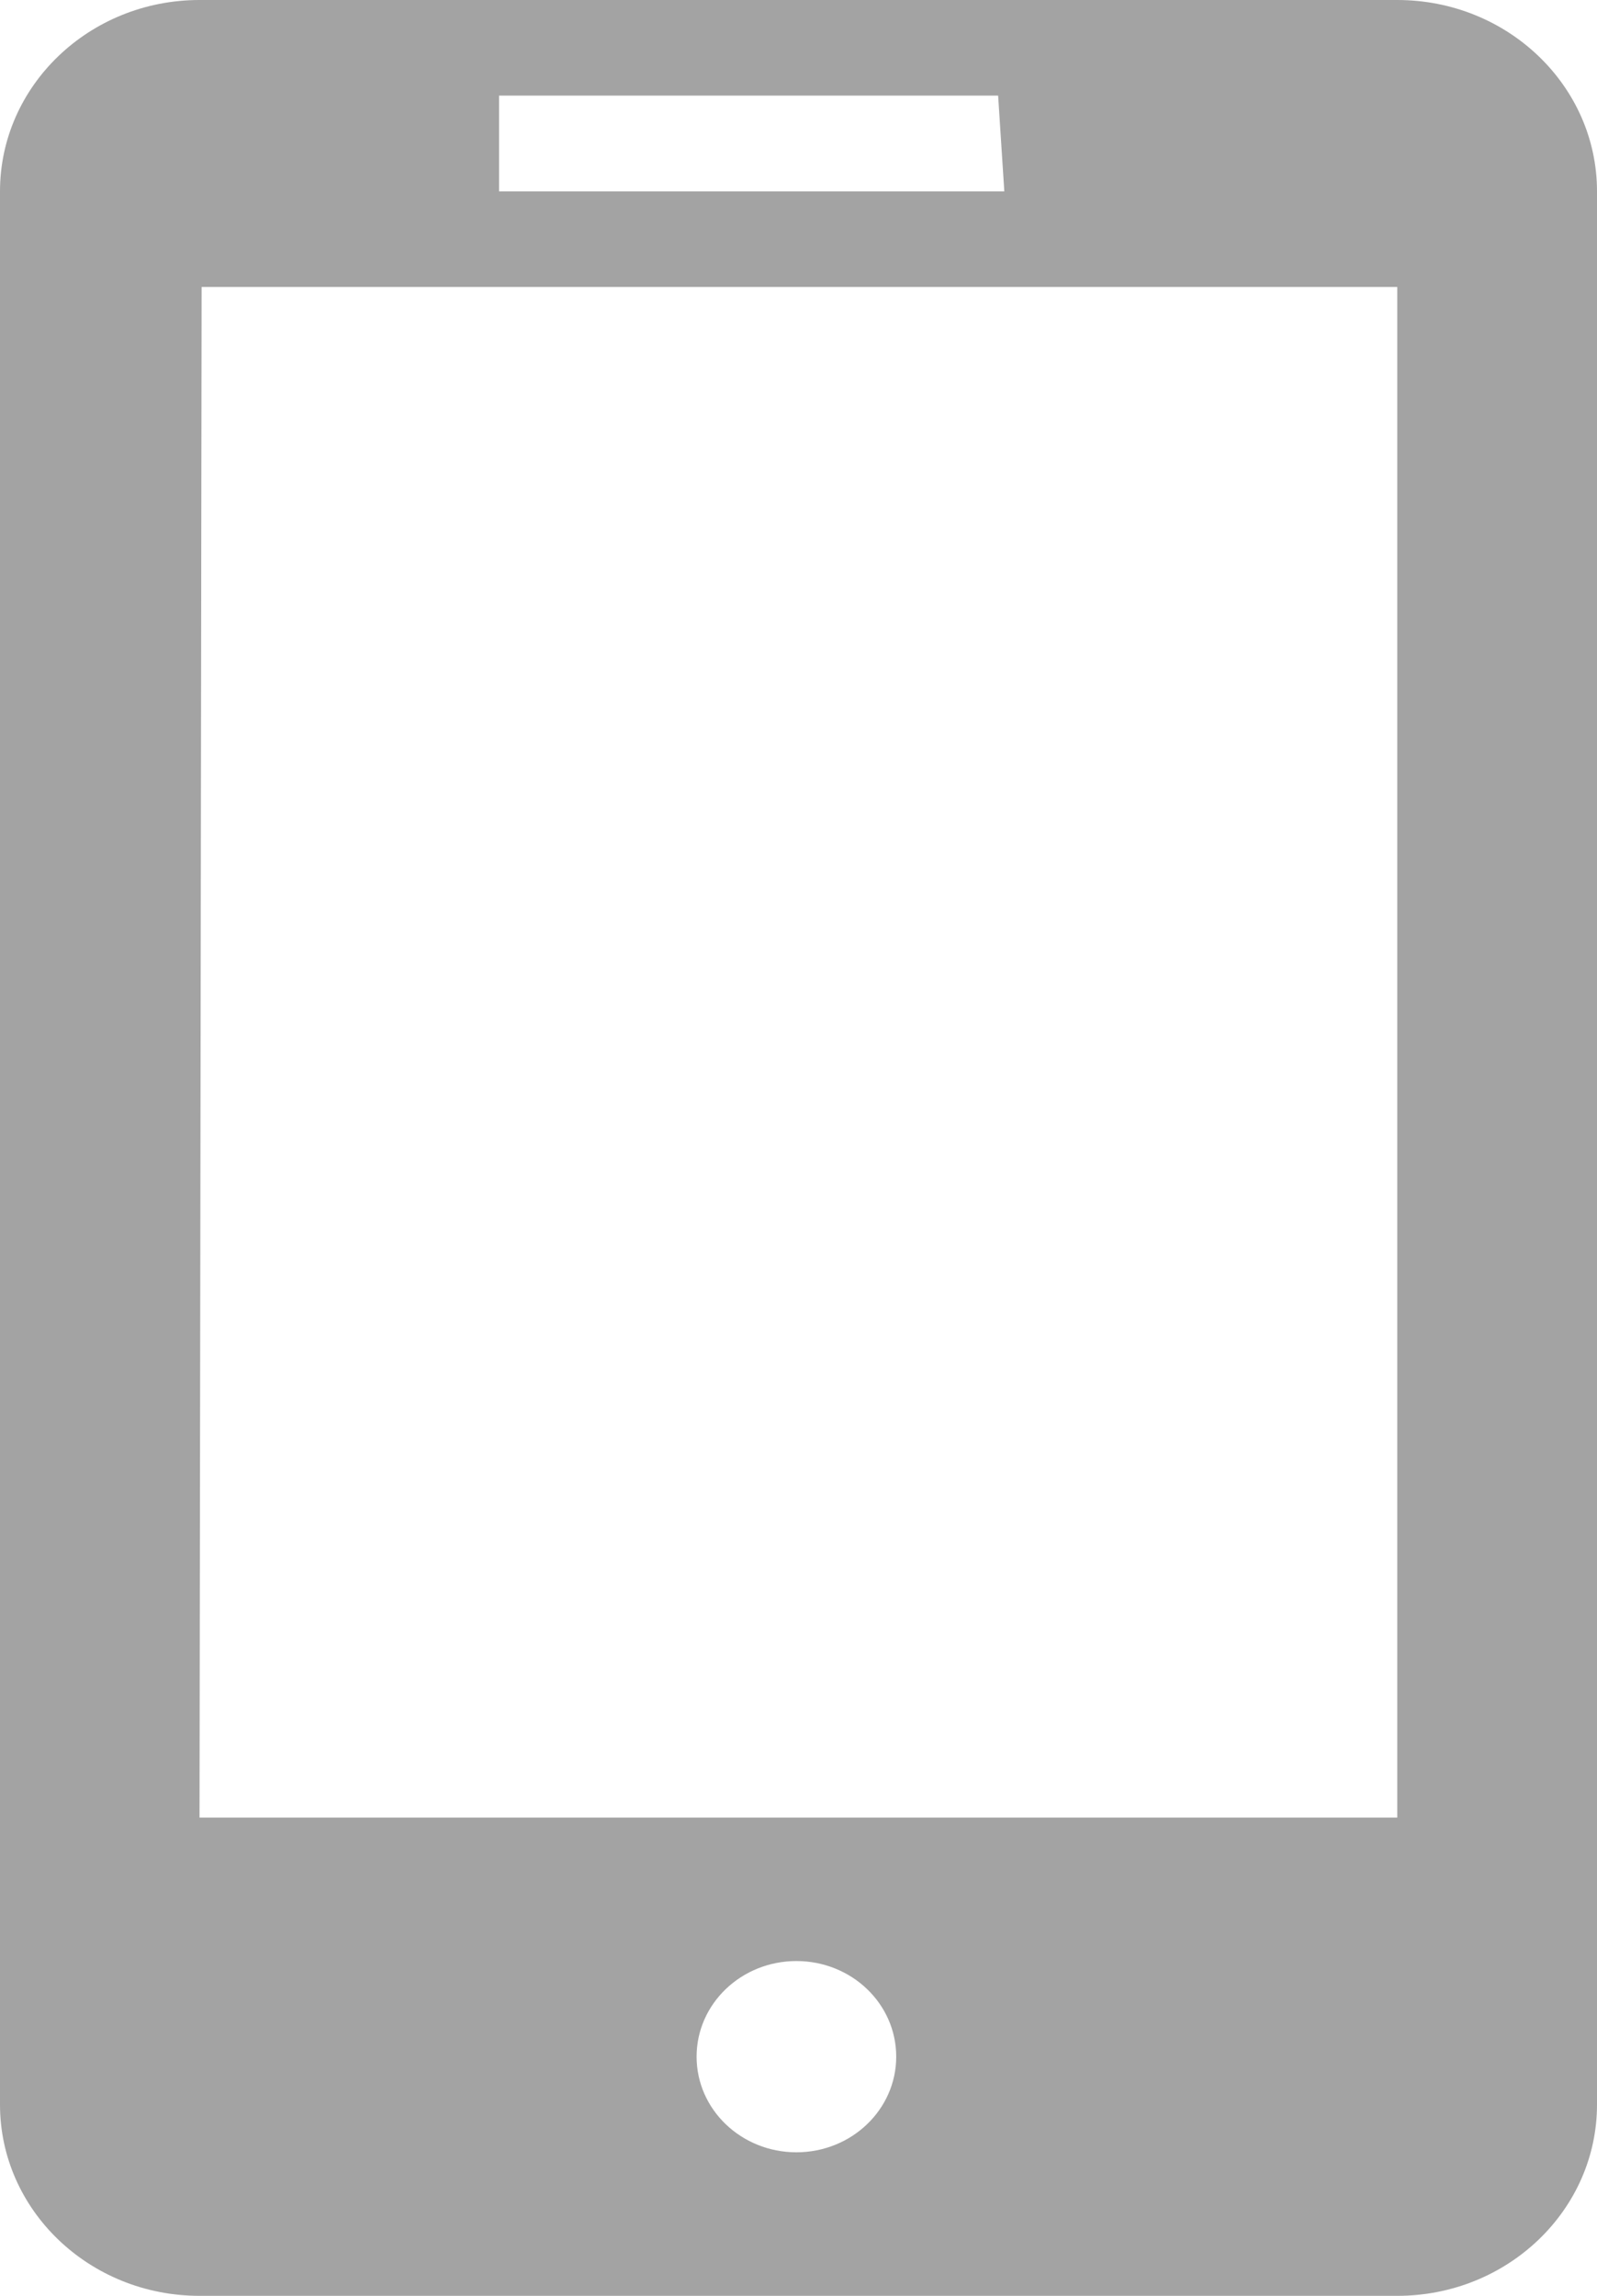 <svg width="16" height="23" viewBox="0 0 16 23" fill="none" xmlns="http://www.w3.org/2000/svg" xmlns:xlink="http://www.w3.org/1999/xlink">
	<desc>
			Created with Pixso.
	</desc>
	<defs/>
	<path id="Vector" d="M13.999 0L1.999 0C0.895 0 0 0.859 0 1.917L0 21.084C0 22.141 0.895 23 1.999 23L13.999 23C15.104 23 16 22.141 16 21.084L16 1.917C16 0.859 15.104 0 13.999 0ZM5 0.958L10 0.958L10.062 1.917L5 1.917L5 0.958ZM7.979 21.562C7.427 21.562 6.979 21.134 6.979 20.604C6.979 20.074 7.427 19.646 7.979 19.646C8.532 19.646 8.979 20.074 8.979 20.604C8.979 21.134 8.531 21.562 7.979 21.562ZM13.999 18.209L1.999 18.209L2.02 2.875L13.999 2.875L13.999 18.209Z" fill="#A3A3A3" fill-opacity="1" fill-rule="evenodd"/>
</svg>
